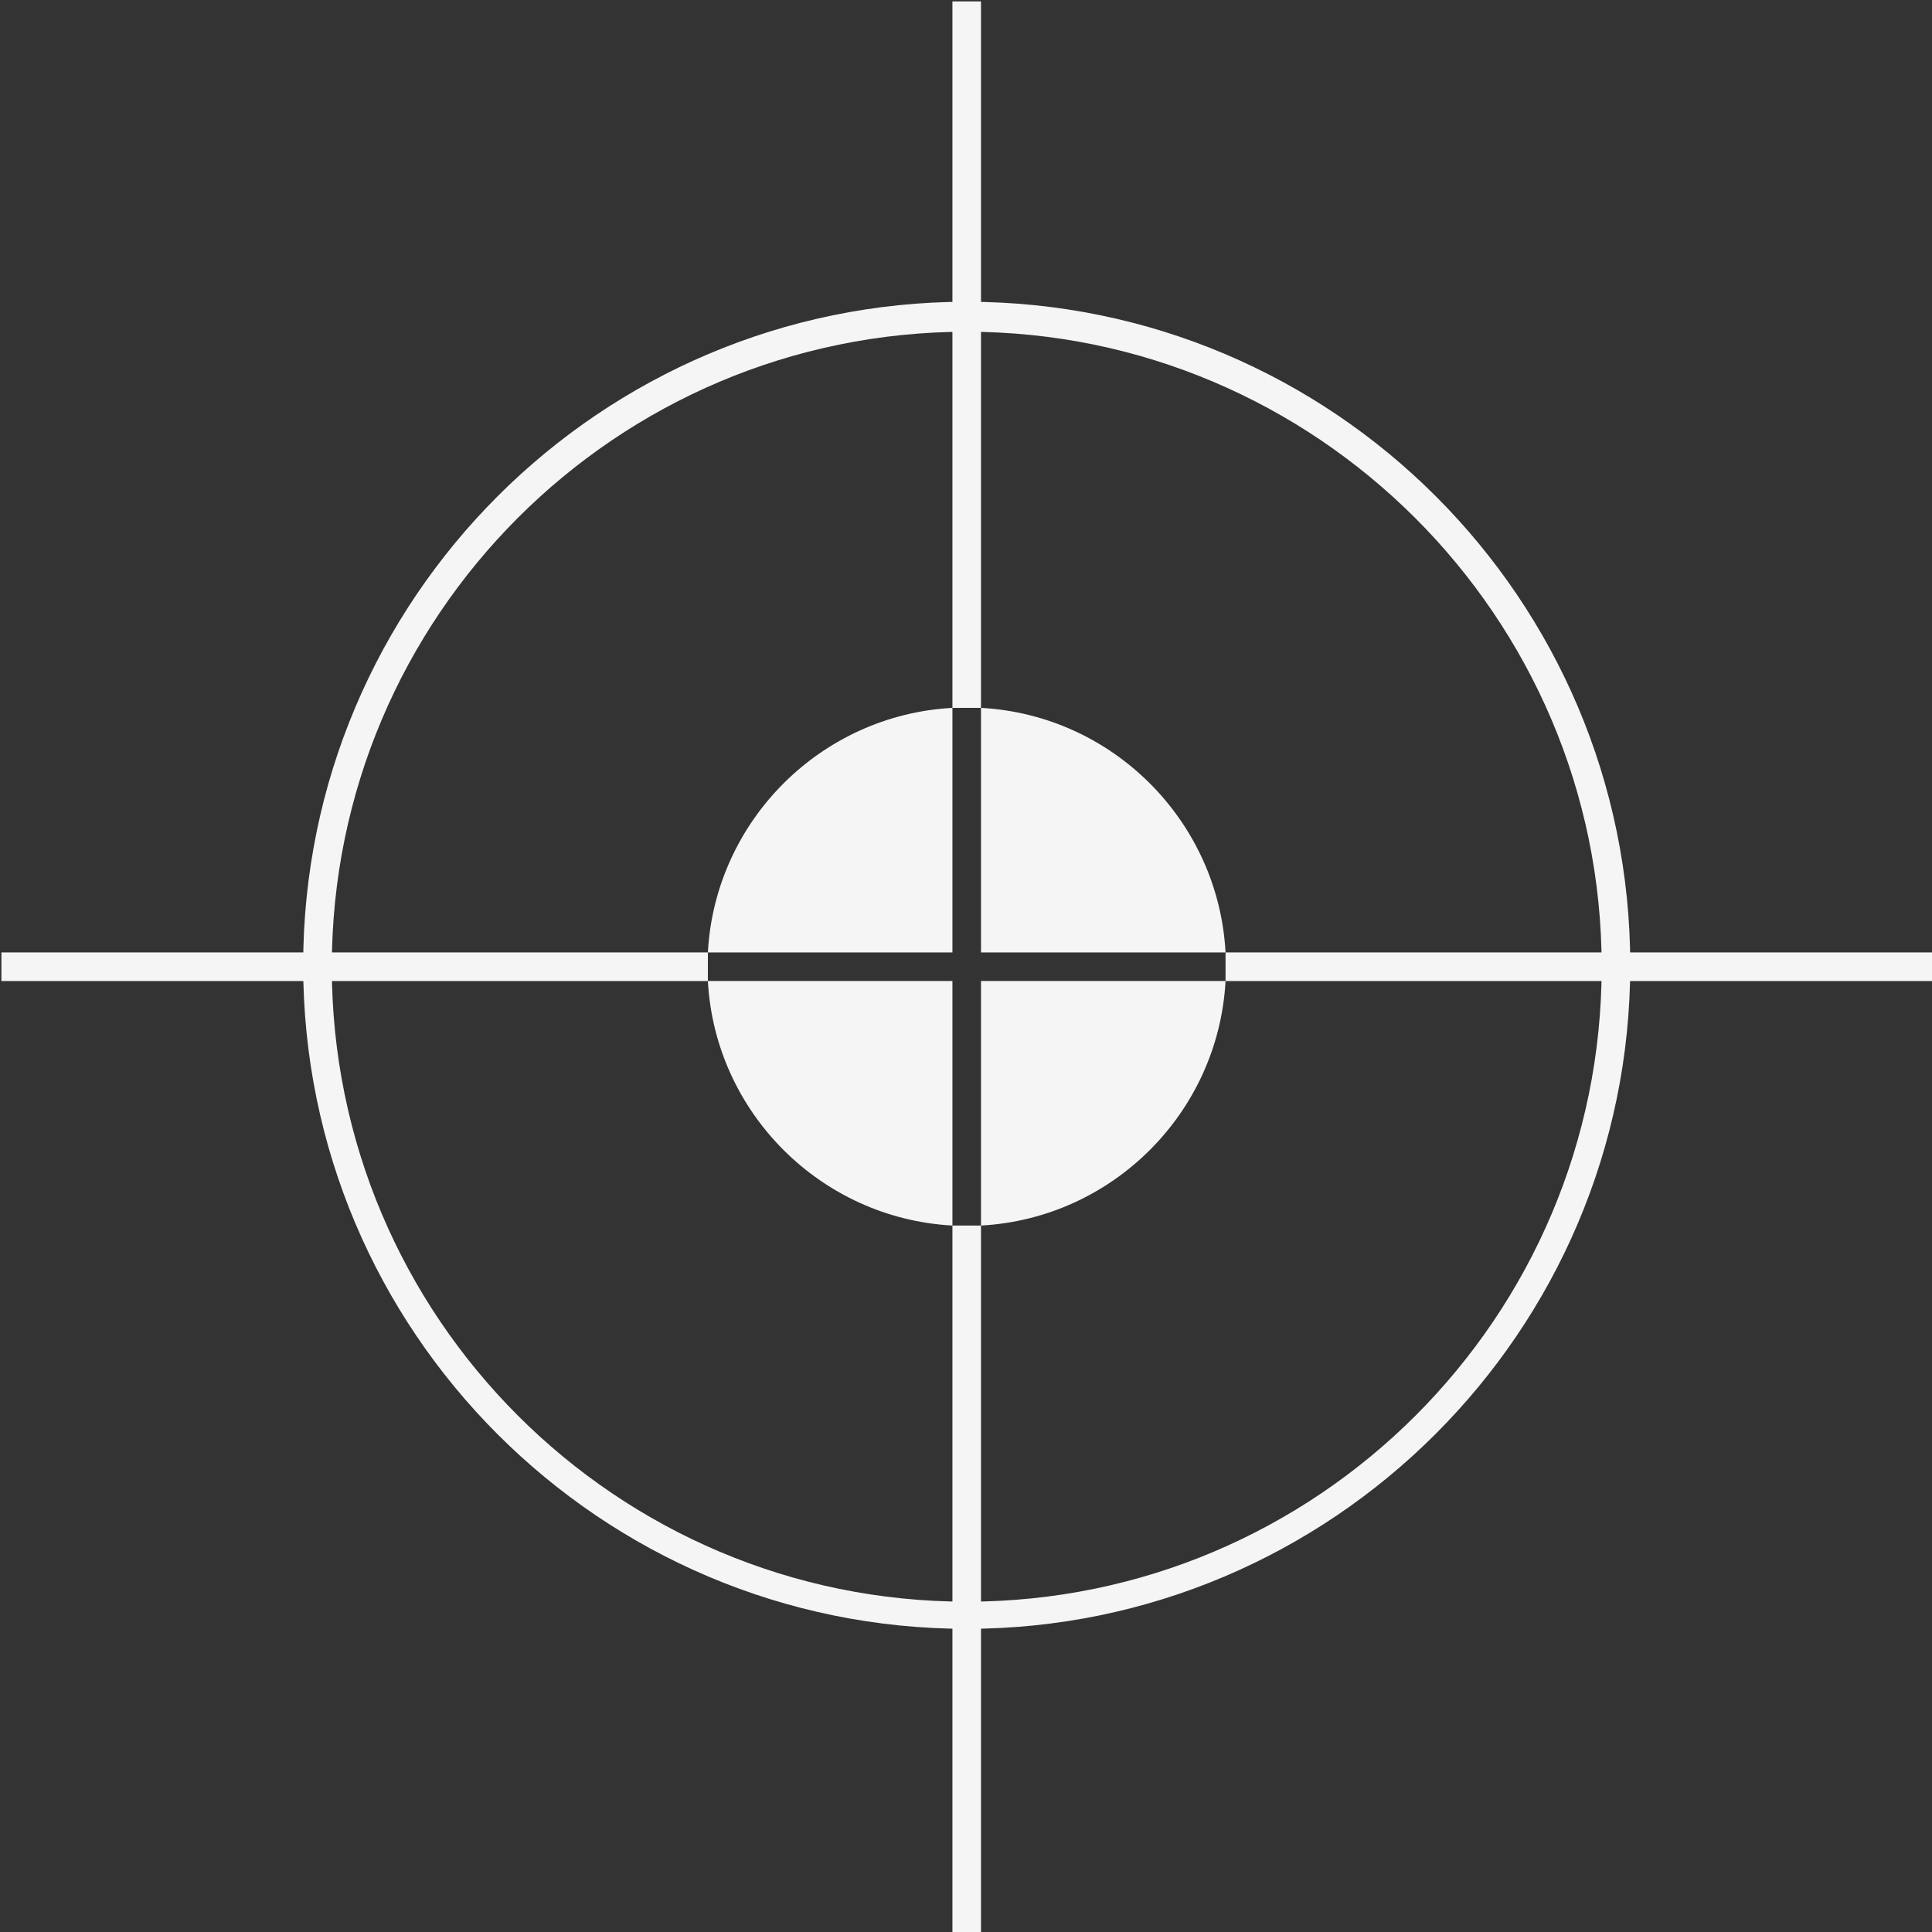<svg width="38" height="38" viewBox="0 0 38 38" fill="none" xmlns="http://www.w3.org/2000/svg">
<rect x="0" y="0" width="38" height="38" fill="#333333" stroke="none"/>
<path d="M19.295 0.028H18.733V13.923H19.295V0.028Z" fill="#F5F5F5"/>
<path d="M19.295 24.105H18.733V38H19.295V24.105Z" fill="#F5F5F5"/>
<path d="M13.923 18.733H0.028V19.296H13.923V18.733Z" fill="#F5F5F5"/>
<path d="M38 18.733H24.105V19.296H38V18.733Z" fill="#F5F5F5"/>
<path d="M19.014 32.037C11.813 32.037 5.963 26.186 5.963 18.986C5.963 11.785 11.813 5.935 19.014 5.935C26.215 5.935 32.065 11.785 32.065 18.986C32.065 26.186 26.186 32.037 19.014 32.037ZM19.014 6.525C12.123 6.525 6.526 12.123 6.526 19.014C6.526 25.905 12.123 31.503 19.014 31.503C25.905 31.503 31.503 25.905 31.503 19.014C31.503 12.123 25.877 6.525 19.014 6.525Z" fill="#F5F5F5"/>
<path d="M19.295 18.733H24.105C23.964 16.145 21.883 14.063 19.295 13.923V18.733Z" fill="#F5F5F5"/>
<path d="M18.733 18.733V13.923C16.145 14.063 14.063 16.145 13.923 18.733H18.733Z" fill="#F5F5F5"/>
<path d="M18.733 19.295H13.923C14.063 21.883 16.145 23.964 18.733 24.105V19.295Z" fill="#F5F5F5"/>
<path d="M19.295 19.295V24.105C21.883 23.964 23.964 21.883 24.105 19.295H19.295Z" fill="#F5F5F5"/>
</svg>
